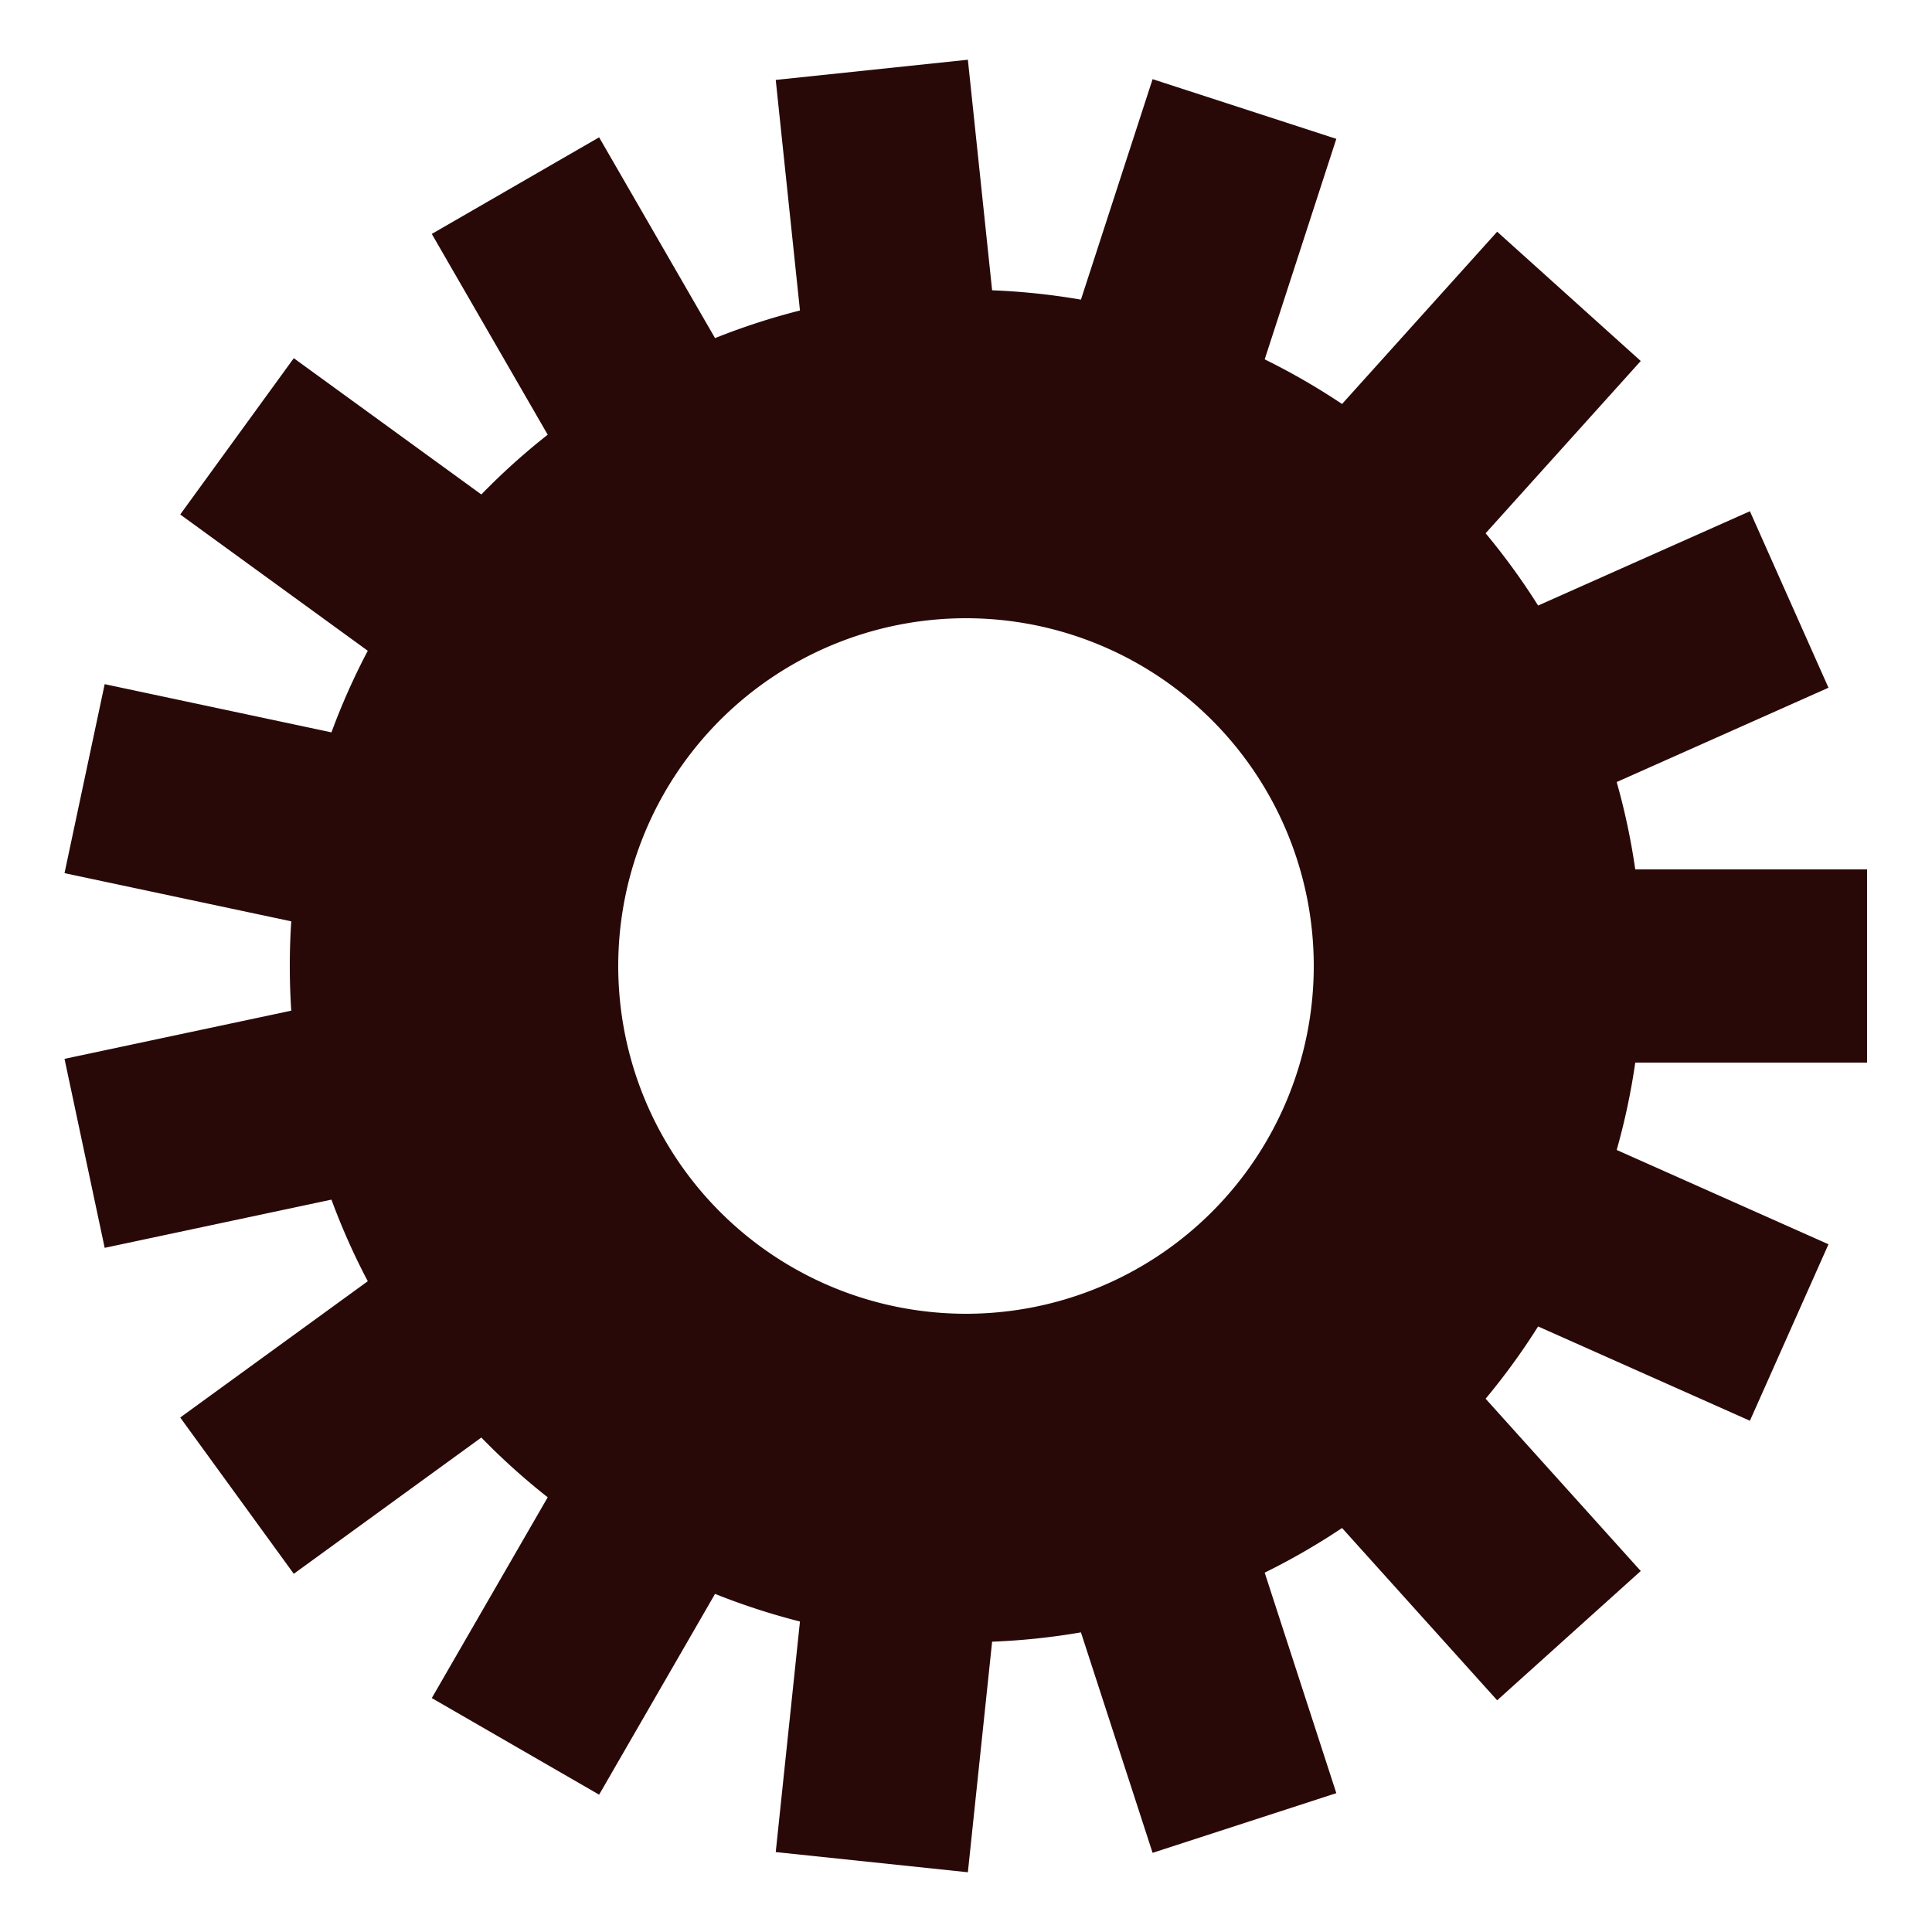 <?xml version="1.0" encoding="utf-8"?>
<svg xmlns="http://www.w3.org/2000/svg" xmlns:xlink="http://www.w3.org/1999/xlink"
     style="margin: auto; background: transparent; display: block; shape-rendering: auto;" width="201px"
     height="201px" viewBox="0 0 100 100" preserveAspectRatio="xMidYMid">
    <g transform="translate(50 50)">
        <g>
            <animateTransform attributeName="transform" type="rotate" values="0;24" keyTimes="0;1"
                              dur="0.595s" repeatCount="indefinite"></animateTransform>
            <path d="M34.641 -5 L46.641 -5 L46.641 5 L34.641 5 A35 35 0 0 1 33.68 9.522 L33.68 9.522 L44.642 14.403 L40.575 23.538 L29.612 18.657 A35 35 0 0 1 26.895 22.398 L26.895 22.398 L34.925 31.315 L27.493 38.007 L19.464 29.089 A35 35 0 0 1 15.46 31.4 L15.46 31.4 L19.168 42.813 L9.658 45.903 L5.949 34.491 A35 35 0 0 1 1.352 34.974 L1.352 34.974 L0.097 46.908 L-9.848 45.863 L-8.594 33.929 A35 35 0 0 1 -12.99 32.5 L-12.99 32.5 L-18.99 42.892 L-27.651 37.892 L-21.651 27.5 A35 35 0 0 1 -25.086 24.407 L-25.086 24.407 L-34.794 31.46 L-40.672 23.37 L-30.964 16.316 A35 35 0 0 1 -32.844 12.093 L-32.844 12.093 L-44.582 14.588 L-46.661 4.806 L-34.924 2.312 A35 35 0 0 1 -34.924 -2.312 L-34.924 -2.312 L-46.661 -4.806 L-44.582 -14.588 L-32.844 -12.093 A35 35 0 0 1 -30.964 -16.316 L-30.964 -16.316 L-40.672 -23.37 L-34.794 -31.46 L-25.086 -24.407 A35 35 0 0 1 -21.651 -27.5 L-21.651 -27.5 L-27.651 -37.892 L-18.99 -42.892 L-12.99 -32.5 A35 35 0 0 1 -8.594 -33.929 L-8.594 -33.929 L-9.848 -45.863 L0.097 -46.908 L1.352 -34.974 A35 35 0 0 1 5.949 -34.491 L5.949 -34.491 L9.658 -45.903 L19.168 -42.813 L15.46 -31.4 A35 35 0 0 1 19.464 -29.089 L19.464 -29.089 L27.493 -38.007 L34.925 -31.315 L26.895 -22.398 A35 35 0 0 1 29.612 -18.657 L29.612 -18.657 L40.575 -23.538 L44.642 -14.403 L33.68 -9.522 A35 35 0 0 1 34.641 -5 M0 -18A18 18 0 1 0 0 18 A18 18 0 1 0 0 -18"
                  fill="#290908"></path>
        </g>
    </g>

</svg>